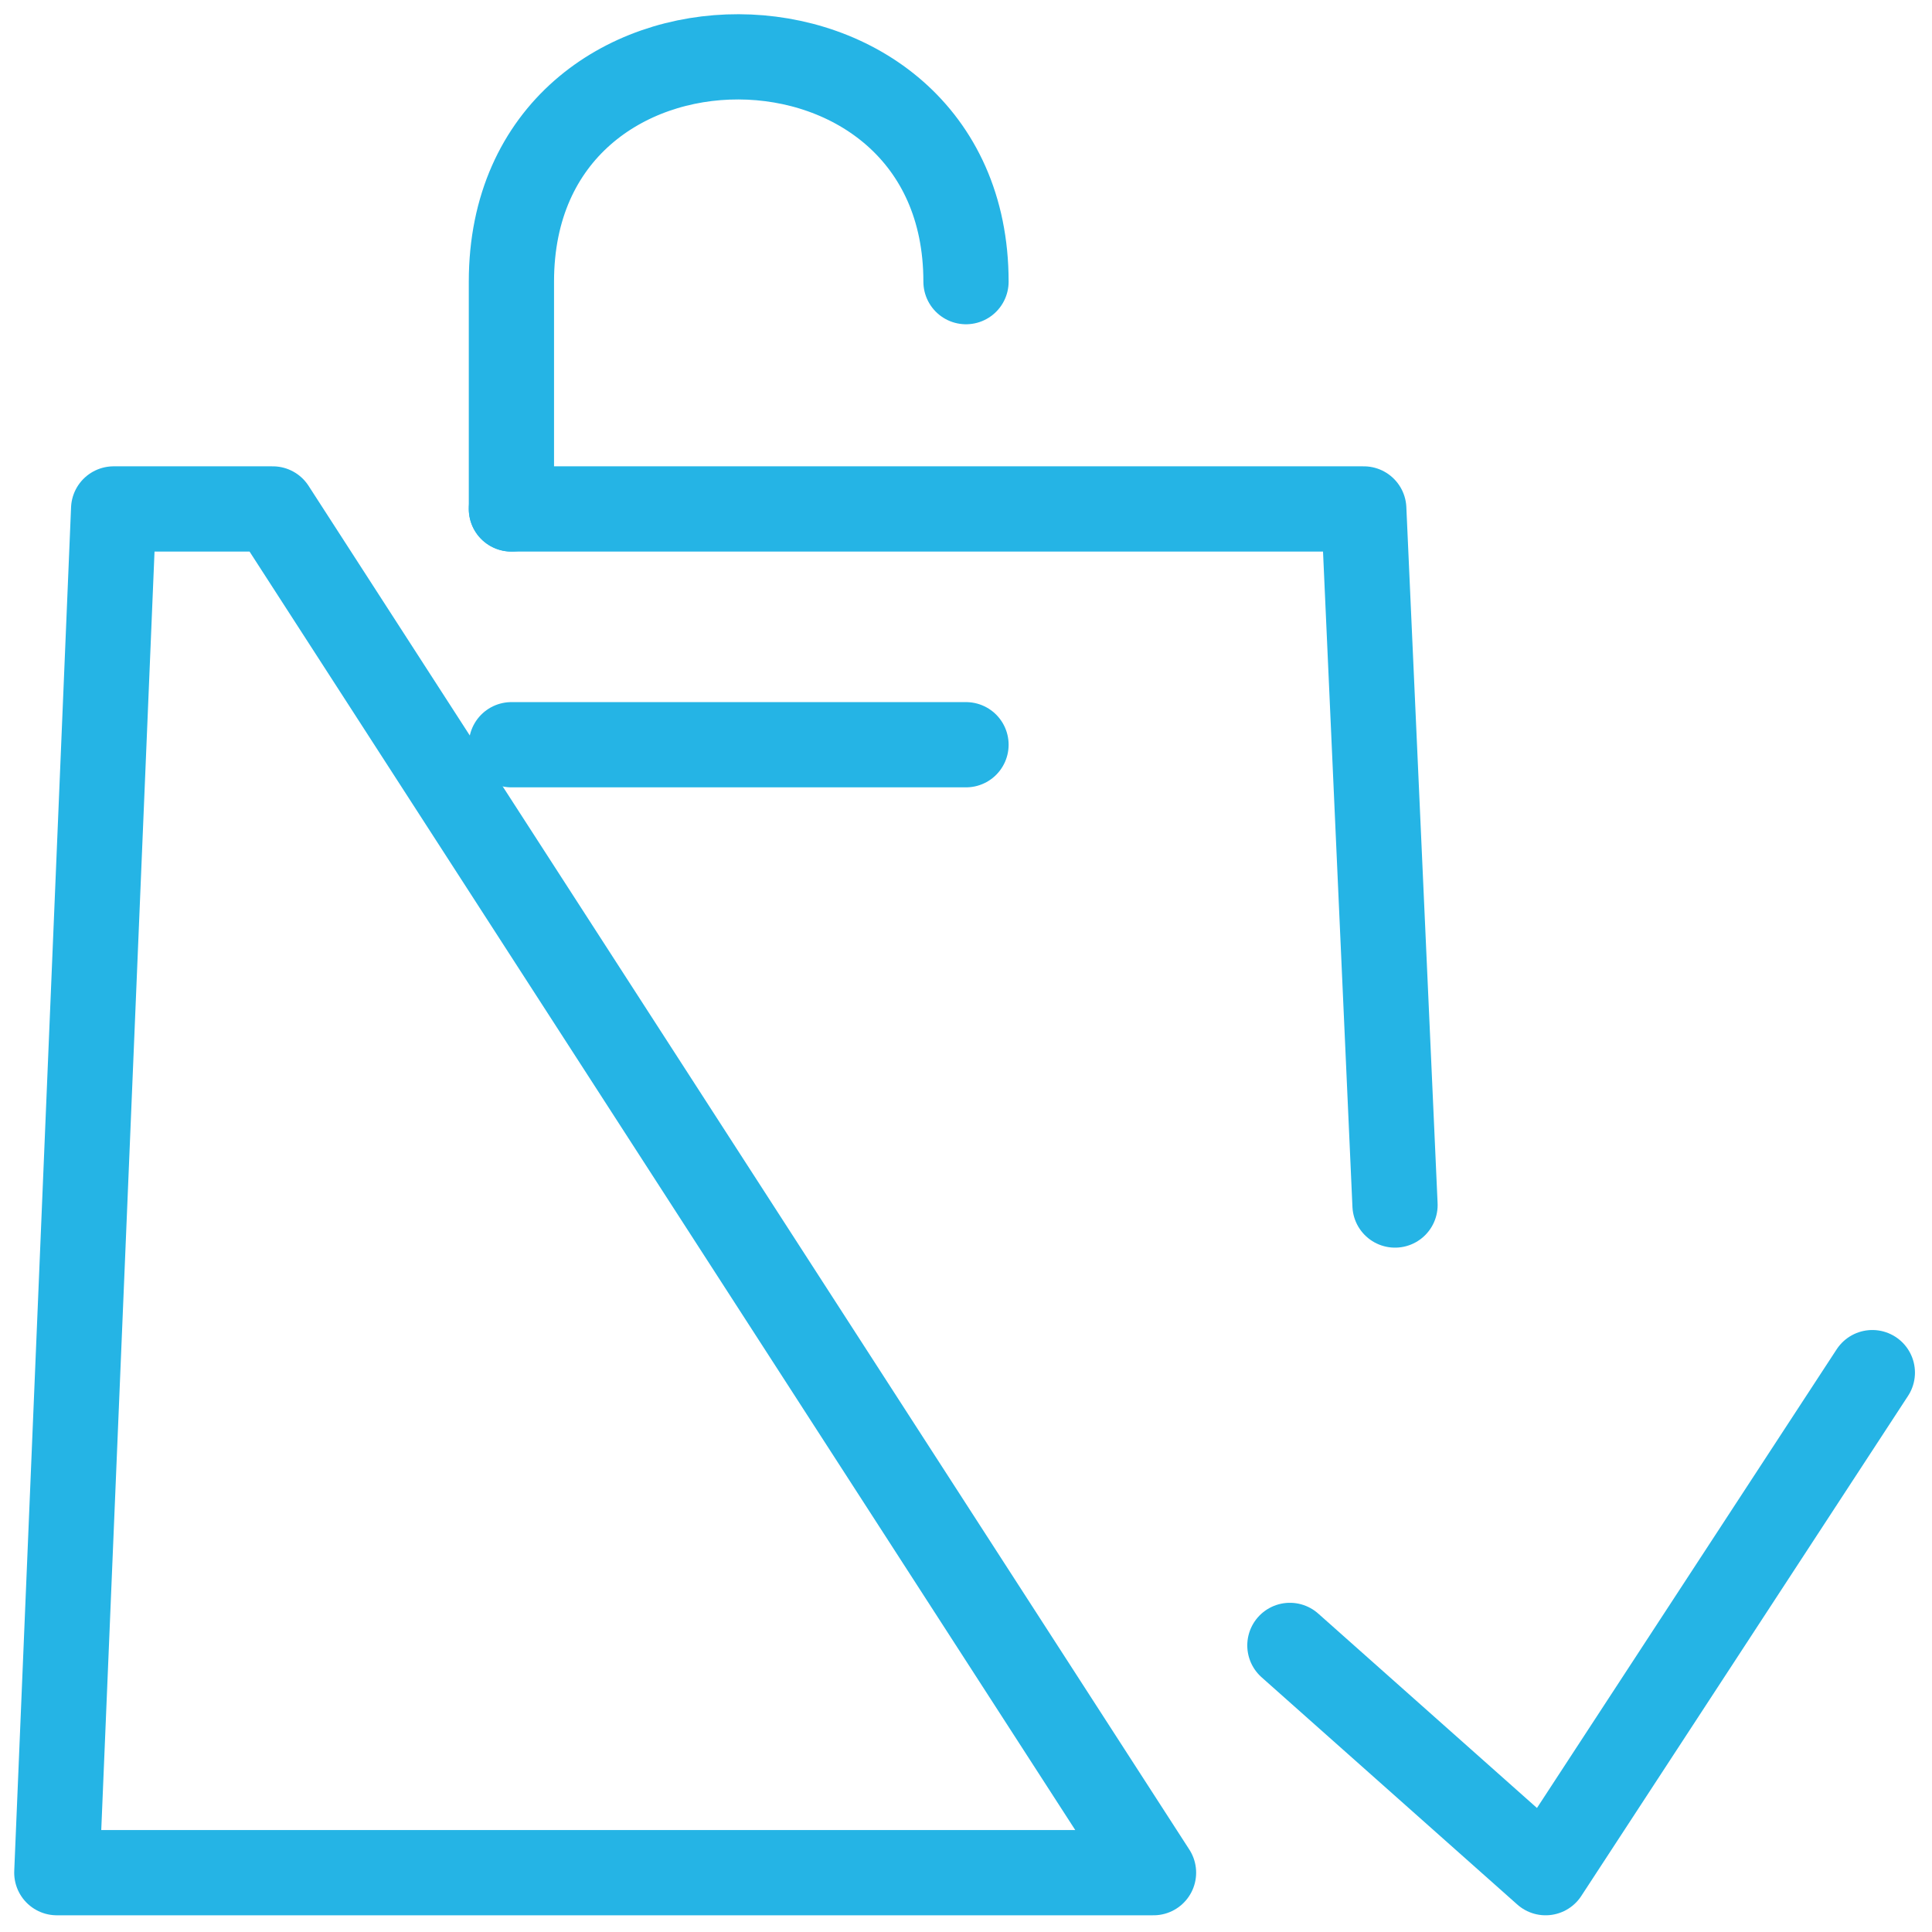 <svg width="68" height="68" viewBox="0 0 68 68" fill="none" xmlns="http://www.w3.org/2000/svg">
<path d="M45.4 57.913L54.4 65.912L65.9 48.312" stroke="#25B4E5" stroke-width="3" stroke-miterlimit="22.926" stroke-linecap="round" stroke-linejoin="round"/>
<path d="M49.1 42.413L48 17.913H18M9.6 17.913H4L2 65.912H40.6L9.6 17.913Z" stroke="#25B4E5" stroke-width="3" stroke-miterlimit="22.926" stroke-linecap="round" stroke-linejoin="round"/>
<path d="M18 17.913V9.913C18 -0.687 34 -0.587 34 9.913" stroke="#25B4E5" stroke-width="3" stroke-miterlimit="22.926" stroke-linecap="round" stroke-linejoin="round"/>
<path d="M18 26.212H26H34" stroke="#25B4E5" stroke-width="3" stroke-miterlimit="22.926" stroke-linecap="round" stroke-linejoin="round"/>
</svg>
